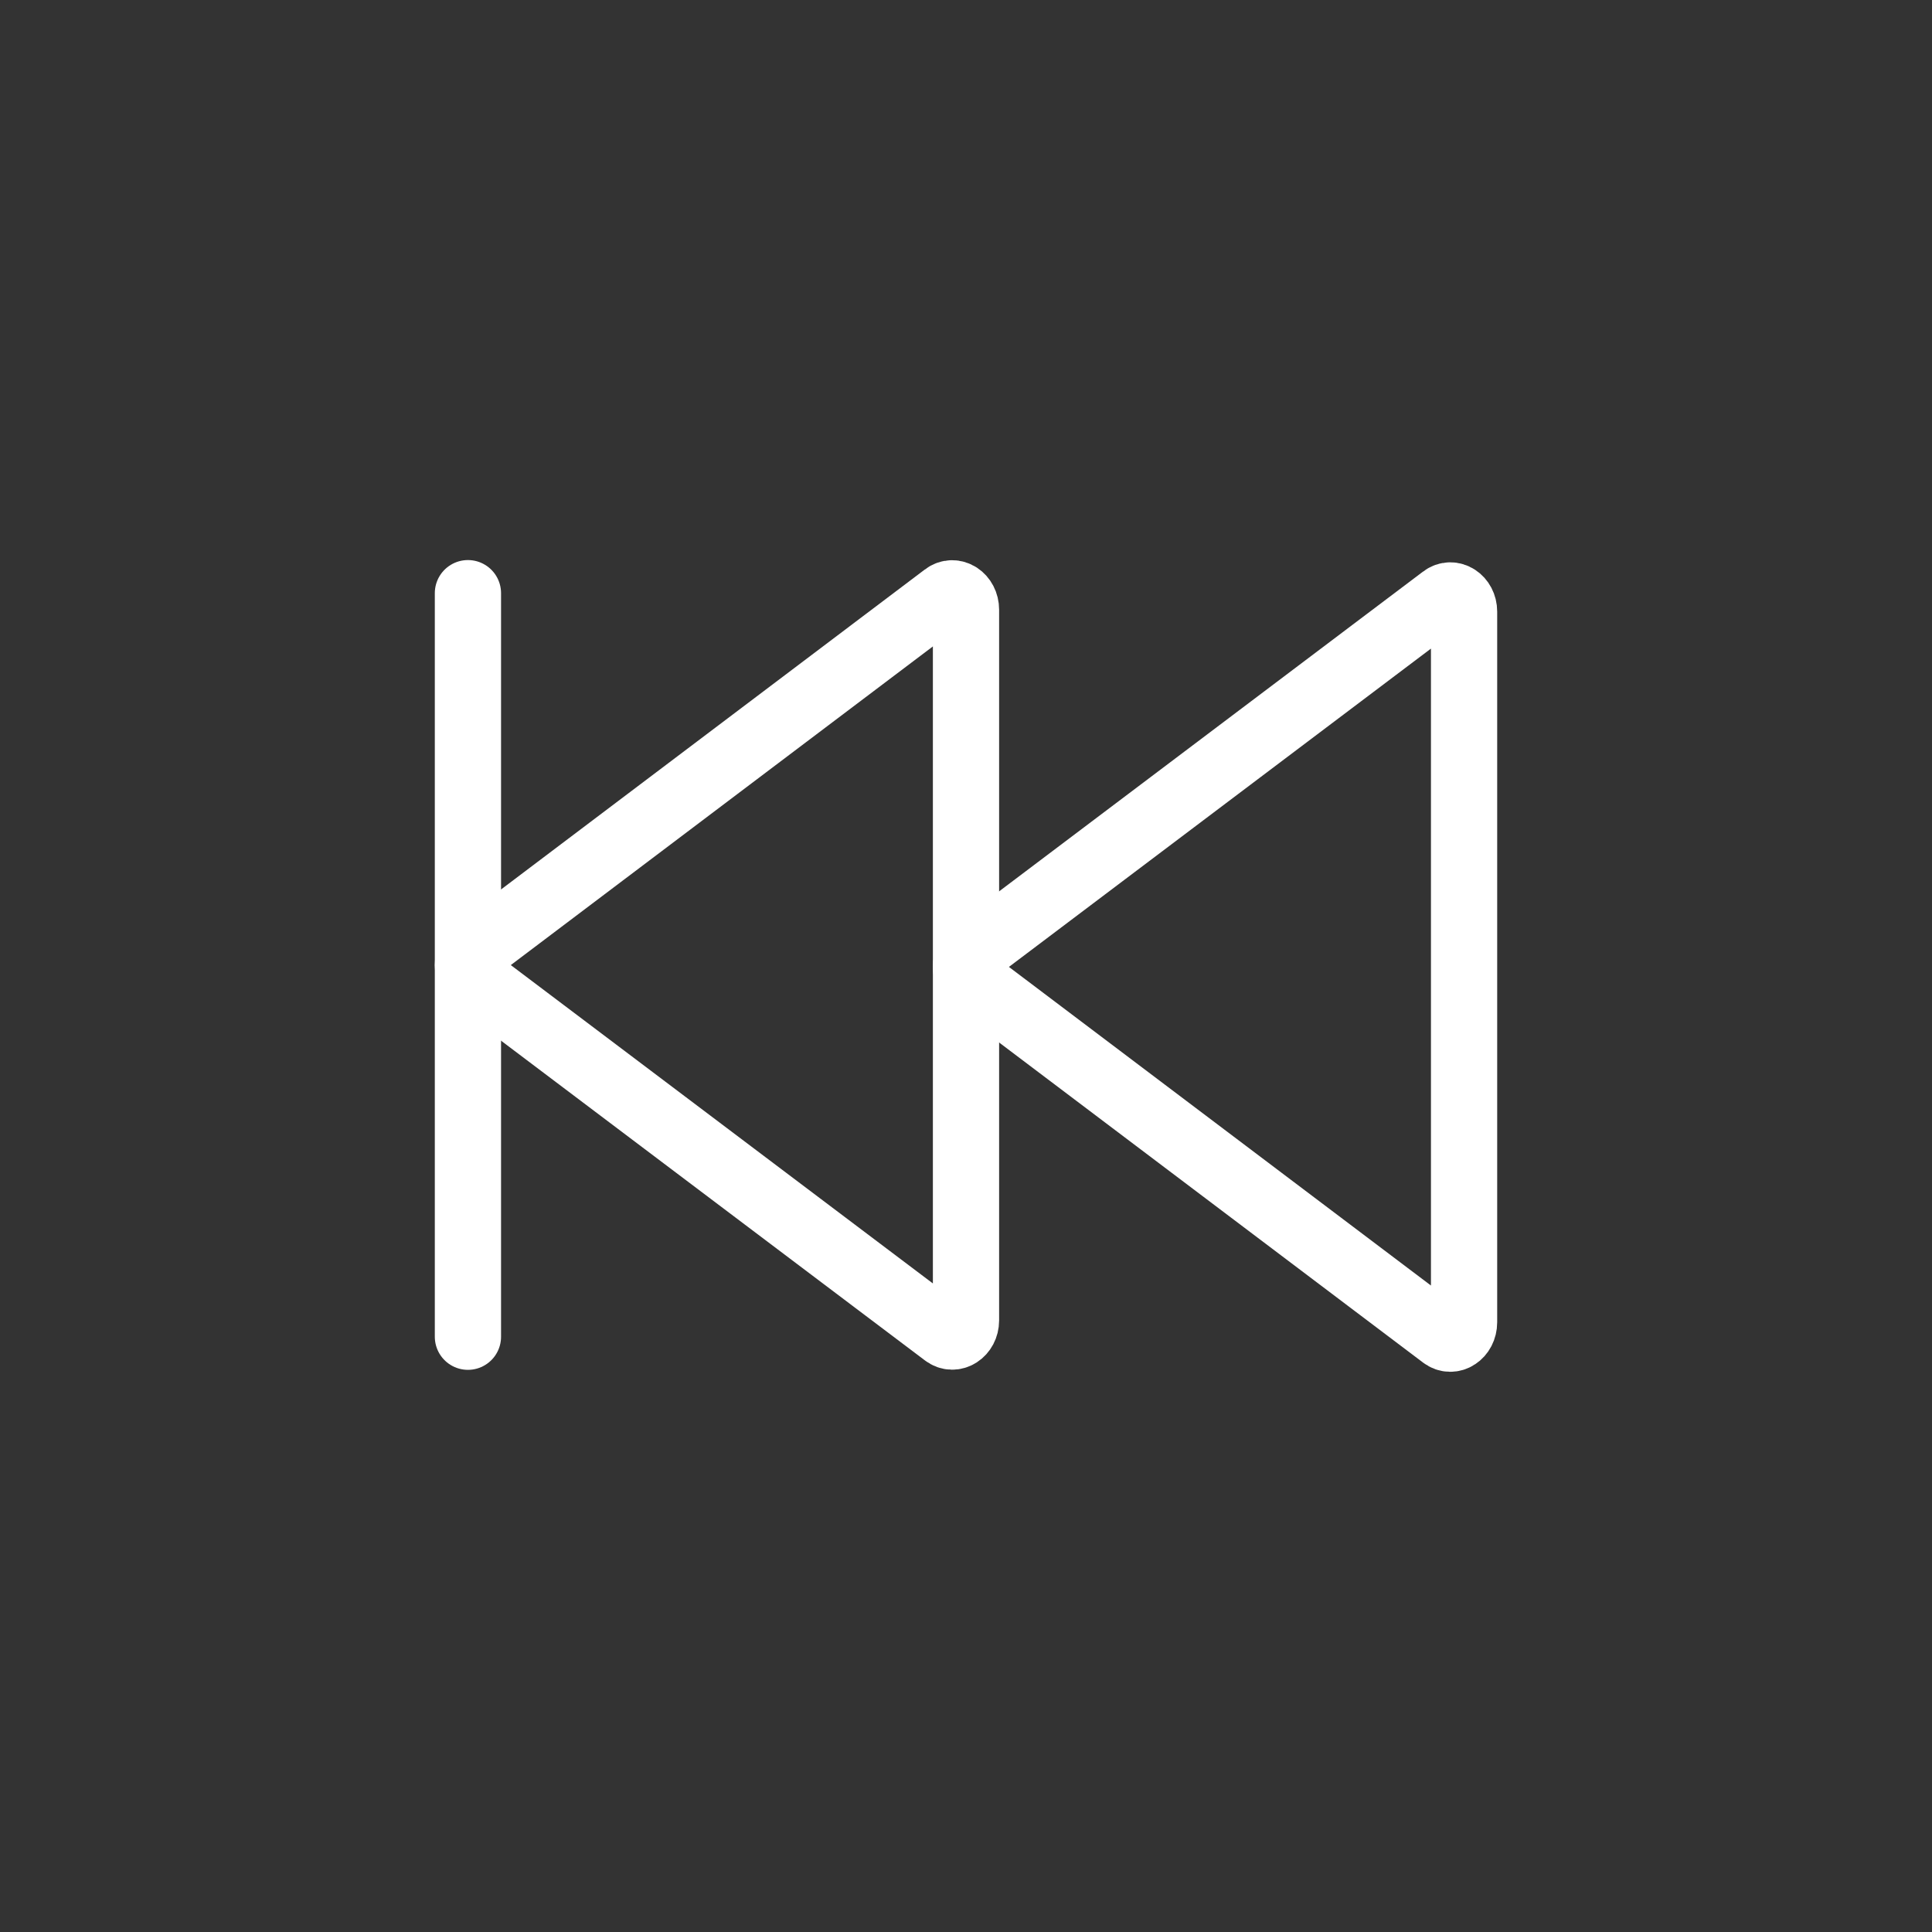<svg width="35" height="35" viewBox="0 0 35 35" fill="none" xmlns="http://www.w3.org/2000/svg">
<rect x="0" y="0" width="35" height="35" fill="#333333" stroke="none"/>
<path d="M26.523 23.953V11.08C26.523 10.85 26.305 10.708 26.141 10.834L17.615 17.265C17.579 17.296 17.55 17.335 17.53 17.378C17.511 17.422 17.5 17.469 17.5 17.516C17.5 17.564 17.511 17.611 17.53 17.655C17.55 17.698 17.579 17.737 17.615 17.768L26.141 24.205C26.305 24.33 26.523 24.188 26.523 23.953Z" stroke="white" stroke-width="1.2"/>
<path d="M17.5 23.92V11.047C17.5 10.812 17.281 10.67 17.117 10.795L8.591 17.232C8.555 17.263 8.527 17.302 8.507 17.346C8.487 17.389 8.477 17.436 8.477 17.484C8.477 17.531 8.487 17.578 8.507 17.622C8.527 17.665 8.555 17.704 8.591 17.735L17.117 24.166C17.281 24.292 17.5 24.15 17.5 23.92Z" stroke="white" stroke-width="1.2"/>
<path d="M8.477 10.746V24.216" stroke="white" stroke-width="1.2" stroke-linecap="round"/>
</svg>
